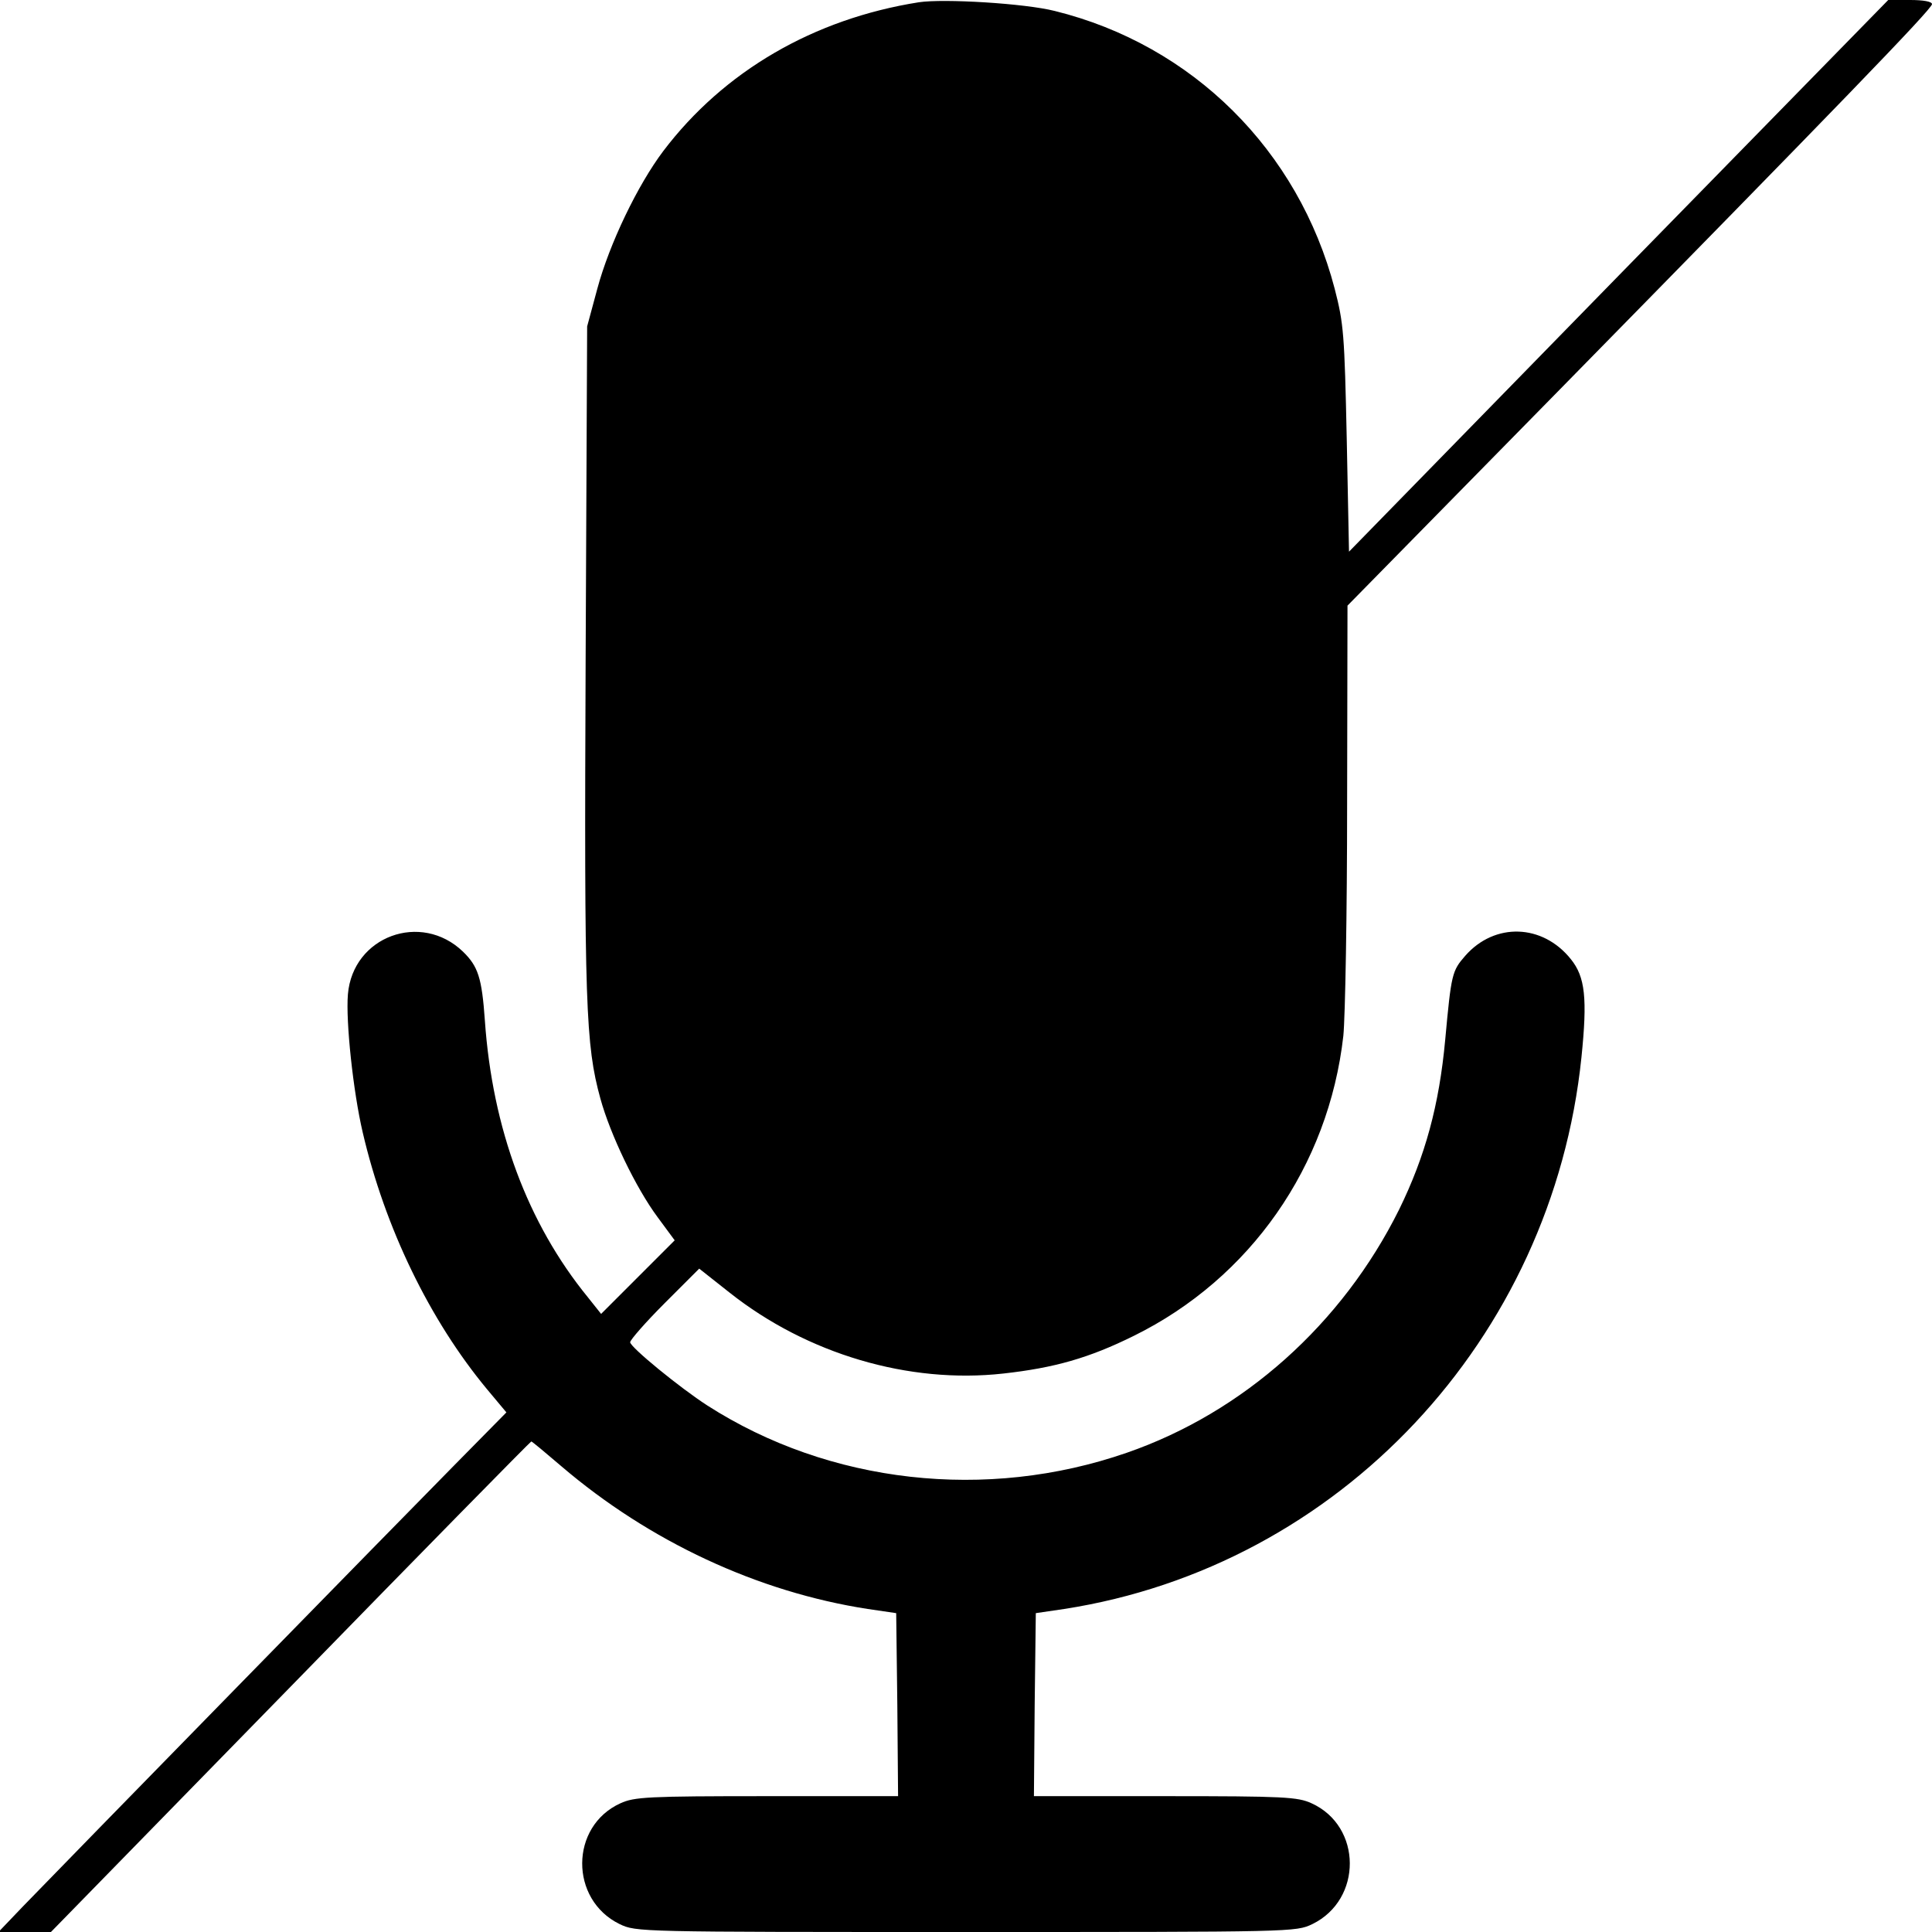 <?xml version="1.0" standalone="no"?>
<!DOCTYPE svg PUBLIC "-//W3C//DTD SVG 20010904//EN"
 "http://www.w3.org/TR/2001/REC-SVG-20010904/DTD/svg10.dtd">
<svg version="1.0" xmlns="http://www.w3.org/2000/svg"
 width="512pt" height="512pt" viewBox="0 0 512 512"
 preserveAspectRatio="xMidYMid meet">

<g transform="translate(0,512) scale(0.1,-0.1)"
fill="#000000" stroke="none">
<path d="M2435 5114 c-279 -44 -517 -183 -677 -394 -68 -90 -143 -246 -175
-365 l-27 -100 -4 -880 c-4 -919 0 -1024 39 -1166 26 -95 94 -237 152 -315
l45 -61 -98 -98 -97 -97 -35 44 c-160 196 -253 447 -273 733 -8 114 -18 144
-58 183 -111 107 -292 41 -305 -113 -6 -72 14 -258 39 -365 59 -254 178 -499
330 -682 l51 -61 -139 -141 c-147 -149 -1031 -1053 -1142 -1168 l-65 -68 69 0
70 0 635 650 c349 358 636 650 638 650 2 0 38 -30 80 -66 233 -199 520 -333
812 -378 l75 -11 3 -243 2 -242 -347 0 c-317 0 -352 -2 -389 -19 -134 -61
-135 -255 -2 -320 44 -21 48 -21 918 -21 870 0 874 0 918 21 133 65 132 259
-2 320 -37 17 -72 19 -389 19 l-347 0 2 242 3 243 75 11 c729 113 1294 715
1371 1462 16 156 10 213 -28 260 -75 94 -202 98 -280 9 -35 -40 -37 -48 -53
-222 -16 -174 -53 -309 -122 -450 -151 -304 -413 -538 -722 -645 -372 -129
-788 -82 -1111 125 -73 47 -205 155 -205 168 0 6 41 53 91 103 l92 92 81 -64
c205 -162 474 -242 725 -214 135 15 227 41 346 100 308 152 516 449 555 795 5
50 10 326 10 615 l1 525 555 565 c738 752 994 1016 994 1029 0 7 -23 11 -58
11 l-58 0 -715 -731 -714 -731 -6 299 c-6 278 -8 305 -32 398 -96 367 -377
646 -742 736 -79 20 -294 33 -360 23z"/>
</g>
</svg>
